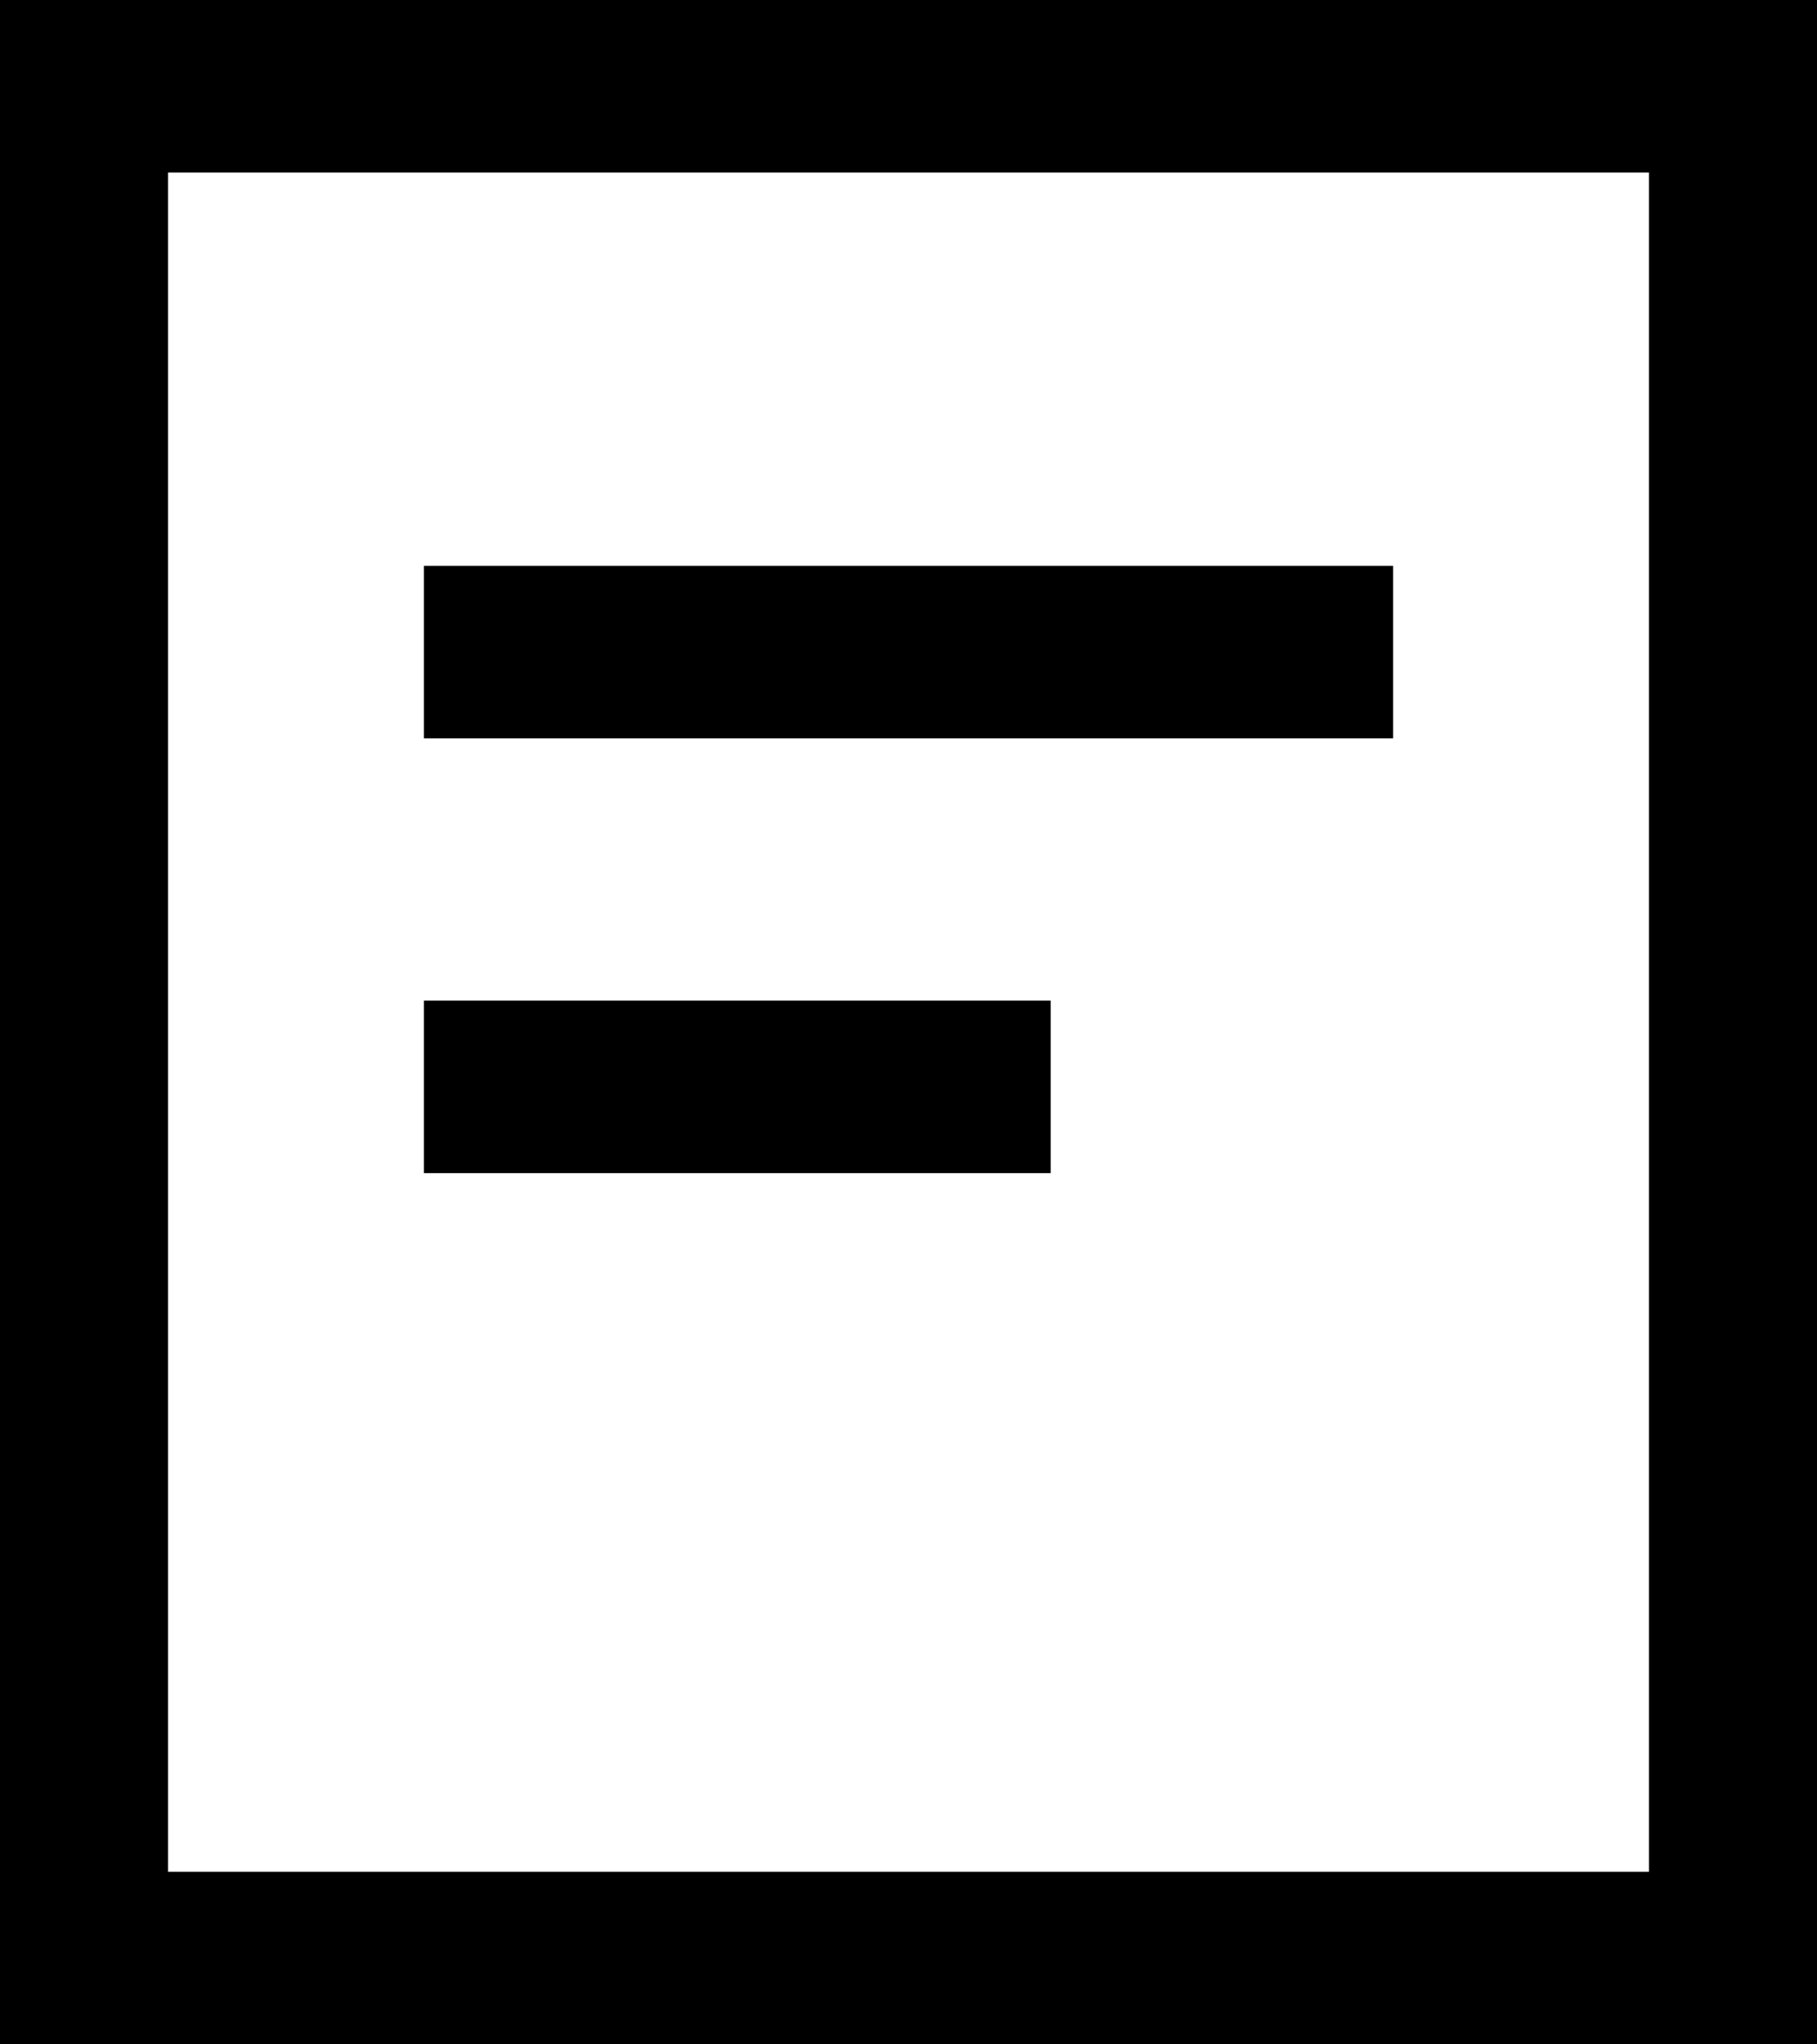 <svg width="16" height="18" viewBox="0 0 16 18" fill="none" xmlns="http://www.w3.org/2000/svg">
<g clip-path="url(#clip0_444_539)">
<path d="M0 0V18H16V0H0ZM14.52 16.481H1.48V1.519H14.52V16.481ZM12.267 4.982H3.733V6.501H12.267V4.982ZM9.252 8.81H3.733V10.329H9.252V8.81Z" fill="black"/>
</g>
<defs>
<clipPath id="clip0_444_539">
<rect width="16" height="18" fill="white"/>
</clipPath>
</defs>
</svg>
